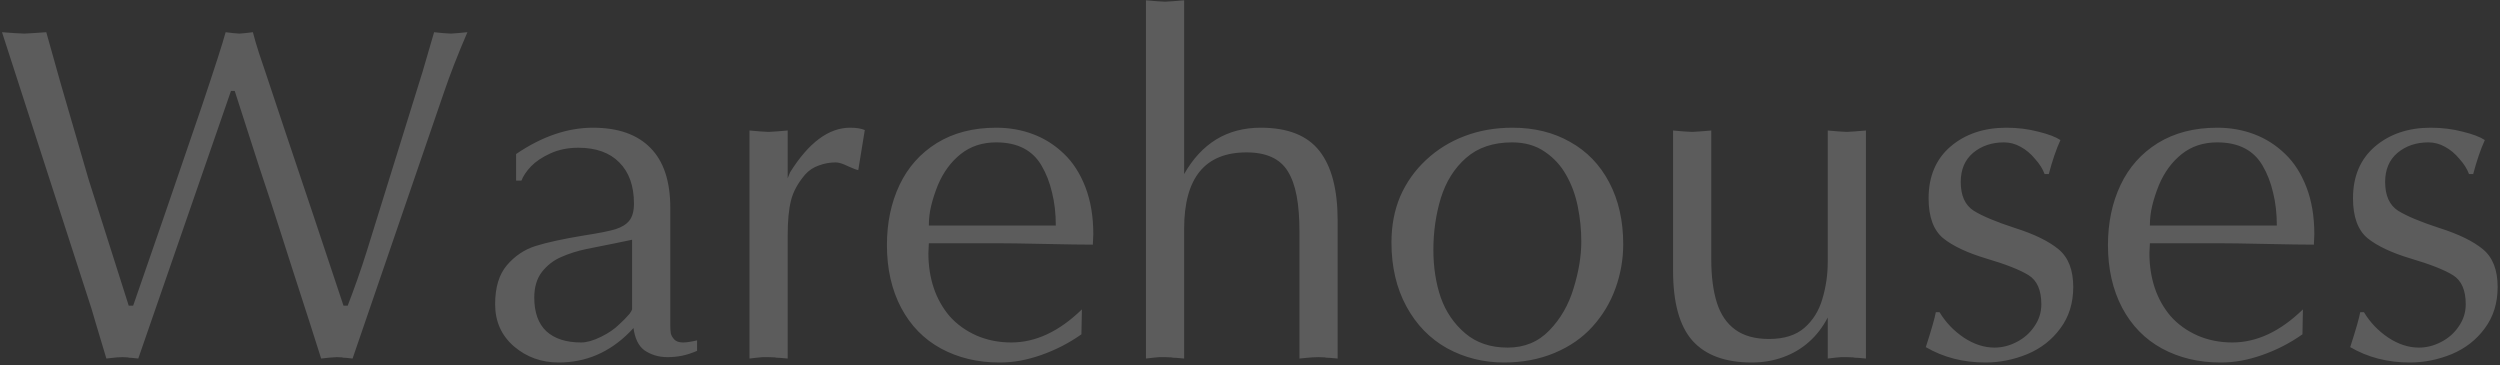 <svg width="623" height="91" viewBox="0 0 623 91" fill="none" xmlns="http://www.w3.org/2000/svg">
<rect x="0" y="0" width="623" height="91" fill="#333333" stroke="none"/>
<path opacity="0.2" d="M21.748 73.676L0.503 8.025L3.695 8.257L6.075 8.373L8.165 8.257L11.532 8.025L15.072 20.621L22.096 44.769L32.08 76.172H33.183L41.019 53.533L50.307 26.426C53.557 16.751 55.531 10.618 56.228 8.025L58.143 8.257L59.652 8.373L61.045 8.257L63.019 8.025C63.406 9.534 63.909 11.256 64.528 13.191C64.683 13.655 65.205 15.203 66.096 17.835L70.797 31.94L78.053 53.533L85.599 76.172H86.644C87.379 74.275 88.172 72.128 89.024 69.728C89.875 67.329 90.669 64.949 91.404 62.589L105.335 17.777L108.179 8.025L110.501 8.257L112.359 8.373L113.984 8.257L116.48 8.025C114.119 13.481 112.146 18.551 110.559 23.233L87.863 89.348L86.238 89.174C85.735 89.174 85.386 89.135 85.193 89.058L83.916 89L82.174 89.116L80.027 89.348L77.24 80.583L72.829 66.942C72.055 64.543 70.991 61.215 69.636 56.958C68.282 52.702 66.579 47.516 64.528 41.402L58.491 22.653H57.563L34.46 89.348L32.835 89.174C32.332 89.174 31.983 89.135 31.79 89.058L30.571 89L29.178 89.058L28.075 89.174L26.508 89.348L24.07 81.222C23.141 77.971 22.367 75.456 21.748 73.676ZM167.039 51.792V79.364C167.039 80.022 167.039 80.661 167.039 81.28C167.039 81.86 167.077 82.441 167.155 83.021C167.271 83.563 167.561 84.085 168.025 84.588C168.49 85.091 169.225 85.343 170.231 85.343C171.044 85.343 172.205 85.169 173.714 84.821V87.433C172.359 88.013 171.102 88.419 169.941 88.652C168.78 88.884 167.58 89 166.342 89C165.22 89 164.156 88.845 163.149 88.536C162.182 88.226 161.311 87.8 160.537 87.259C159.106 86.175 158.215 84.337 157.867 81.744L156.822 82.847C151.83 87.839 145.968 90.335 139.234 90.335C134.939 90.335 131.224 89 128.089 86.33C124.955 83.621 123.387 80.119 123.387 75.823C123.387 71.644 124.355 68.413 126.29 66.13C128.263 63.808 130.643 62.202 133.43 61.312C136.254 60.422 140.24 59.551 145.387 58.7C149.141 58.119 151.792 57.597 153.34 57.132C154.926 56.629 156.087 55.913 156.822 54.985C157.596 54.017 157.983 52.605 157.983 50.747C157.983 46.336 156.764 42.911 154.326 40.473C151.927 38.035 148.522 36.816 144.11 36.816C141.556 36.816 139.254 37.281 137.203 38.209C135.152 39.138 133.526 40.221 132.327 41.46C131.166 42.698 130.372 43.878 129.947 45.001H128.612V38.383C135.036 34.011 141.421 31.824 147.767 31.824C154.036 31.824 158.815 33.507 162.105 36.874C165.394 40.202 167.039 45.175 167.039 51.792ZM157.519 77.1V59.745L153.34 60.615L146.084 62.066C143.878 62.531 141.808 63.189 139.873 64.04C137.977 64.853 136.371 66.091 135.055 67.755C133.778 69.419 133.139 71.547 133.139 74.14C133.139 77.855 134.145 80.661 136.158 82.557C138.209 84.414 141.092 85.343 144.807 85.343C146.2 85.343 147.844 84.879 149.741 83.95C151.637 83.021 153.165 81.976 154.326 80.815L155.603 79.596L156.88 78.203C157.229 77.739 157.442 77.371 157.519 77.1ZM186.774 89.348V32.521L189.503 32.753L191.534 32.869L193.45 32.753L196.294 32.521V44.42L196.875 42.969C201.518 35.539 206.51 31.824 211.851 31.824C213.398 31.824 214.617 32.018 215.507 32.404L213.882 42.389C213.418 42.311 212.547 41.982 211.27 41.402C210.032 40.783 209.026 40.473 208.252 40.473C206.82 40.473 205.427 40.725 204.072 41.228C202.718 41.692 201.576 42.447 200.648 43.491C198.829 45.62 197.648 47.787 197.107 49.993C196.565 52.16 196.294 55.023 196.294 58.584V89.348L194.32 89.174C193.74 89.174 193.314 89.135 193.043 89.058L191.534 89H190.083L188.806 89.116L186.774 89.348ZM269.607 77.1L269.491 83.311C266.434 85.478 263.086 87.201 259.449 88.478C257.669 89.097 255.947 89.561 254.283 89.871C252.619 90.18 250.877 90.335 249.058 90.335C243.641 90.335 238.784 89.174 234.489 86.852C230.232 84.53 226.923 81.144 224.563 76.694C222.202 72.205 221.022 67 221.022 61.08C221.022 55.507 222.067 50.515 224.156 46.103C226.246 41.692 229.342 38.209 233.444 35.655C237.585 33.101 242.519 31.824 248.246 31.824C251.535 31.824 254.612 32.366 257.475 33.449C260.339 34.533 262.893 36.158 265.137 38.325C267.382 40.454 269.162 43.221 270.478 46.626C271.793 50.031 272.451 53.94 272.451 58.351L272.393 59.745L272.335 60.964C269.665 60.964 265.66 60.905 260.319 60.789C254.979 60.673 250.955 60.615 248.246 60.615H231.47L231.354 63.111C231.354 66.207 231.799 69.09 232.689 71.76C233.579 74.392 234.895 76.733 236.636 78.784C238.417 80.796 240.642 82.402 243.312 83.602C245.982 84.763 248.884 85.343 252.019 85.343C258.094 85.343 263.957 82.596 269.607 77.1ZM231.47 56.204H263.106C263.106 53.224 262.796 50.496 262.177 48.019C261.596 45.504 260.726 43.259 259.565 41.286C257.32 37.416 253.547 35.481 248.246 35.481C244.802 35.481 241.861 36.449 239.423 38.383C236.985 40.318 235.089 42.892 233.734 46.103C232.999 47.922 232.438 49.644 232.051 51.27C231.664 52.856 231.47 54.501 231.47 56.204ZM285.57 89.348V0.073L288.298 0.305L290.33 0.421L292.245 0.305L295.089 0.073V43.375C299.462 35.675 305.828 31.824 314.187 31.824C320.92 31.824 325.796 33.759 328.814 37.629C331.833 41.46 333.342 47.245 333.342 54.985V89.348L331.369 89.174C330.788 89.174 330.362 89.135 330.092 89.058L328.582 89L326.957 89.058L325.622 89.174L323.822 89.348V57.713C323.822 54.23 323.59 51.27 323.126 48.832C322.662 46.355 321.926 44.304 320.92 42.679C318.985 39.544 315.56 37.977 310.646 37.977C300.275 37.977 295.089 44.324 295.089 57.016V89.348L293.116 89.174C292.535 89.174 292.11 89.135 291.839 89.058L290.33 89H288.878L287.601 89.116L285.57 89.348ZM346.751 60.441C346.751 56.184 347.486 52.334 348.957 48.89C350.466 45.446 352.614 42.427 355.4 39.834C358.186 37.242 361.379 35.268 364.978 33.914C368.615 32.521 372.601 31.824 376.935 31.824C382.353 31.824 387.132 33.004 391.273 35.365C395.452 37.687 398.703 41.053 401.024 45.465C403.346 49.877 404.507 55.004 404.507 60.847C404.507 64.601 403.869 68.258 402.592 71.818C401.315 75.378 399.399 78.571 396.845 81.396C394.33 84.182 391.176 86.369 387.384 87.955C383.591 89.542 379.392 90.335 374.787 90.335C369.679 90.335 364.958 89.155 360.624 86.794C356.329 84.395 352.943 80.912 350.466 76.346C347.989 71.779 346.751 66.478 346.751 60.441ZM376.819 35.481C372.098 35.481 368.267 36.777 365.326 39.37C362.423 41.924 360.334 45.252 359.057 49.354C357.818 53.456 357.199 57.752 357.199 62.24C357.199 66.613 357.818 70.599 359.057 74.198C360.334 77.758 362.365 80.719 365.152 83.079C367.938 85.44 371.459 86.62 375.716 86.62C379.896 86.62 383.359 85.188 386.106 82.325C388.893 79.461 390.905 75.959 392.143 71.818C393.42 67.677 394.059 63.808 394.059 60.209C394.059 57.268 393.769 54.365 393.188 51.502C392.608 48.6 391.64 45.968 390.286 43.608C388.97 41.247 387.19 39.312 384.946 37.803C382.701 36.255 379.992 35.481 376.819 35.481ZM464.992 32.521V89.348L463.018 89.174C462.438 89.174 462.012 89.135 461.741 89.058L460.232 89H458.781L457.504 89.116L455.472 89.348V79.132C454.195 81.57 452.628 83.602 450.77 85.227C448.952 86.852 446.823 88.11 444.385 89C441.947 89.89 439.335 90.335 436.549 90.335C429.932 90.335 424.998 88.516 421.747 84.879C418.535 81.241 416.929 75.436 416.929 67.465V32.521L419.599 32.753L421.689 32.869L423.605 32.753L426.449 32.521V64.62C426.449 68.877 426.913 72.476 427.842 75.417C428.771 78.358 430.299 80.603 432.428 82.15C434.556 83.698 437.362 84.472 440.844 84.472C444.598 84.472 447.539 83.544 449.668 81.686C451.796 79.829 453.286 77.429 454.137 74.488C455.027 71.509 455.472 68.451 455.472 65.317V32.521L458.2 32.753L460.232 32.869L462.148 32.753L464.992 32.521ZM482.406 77.797H483.335C484.844 80.312 486.856 82.421 489.371 84.124C491.887 85.788 494.441 86.62 497.034 86.62C498.93 86.62 500.768 86.156 502.548 85.227C504.367 84.298 505.837 83.002 506.96 81.338C508.121 79.674 508.701 77.836 508.701 75.823C508.701 72.302 507.637 69.883 505.508 68.568C503.38 67.252 499.897 65.878 495.06 64.446C490.262 63.014 486.643 61.312 484.205 59.338C481.806 57.326 480.606 54.017 480.606 49.412C480.606 43.956 482.425 39.66 486.063 36.526C489.739 33.391 494.383 31.824 499.994 31.824C502.78 31.824 505.431 32.153 507.946 32.811C510.462 33.43 512.3 34.127 513.461 34.901C512.416 37.184 511.449 40.009 510.558 43.375H509.514C509.049 42.098 508.256 40.841 507.134 39.602C506.089 38.325 504.889 37.319 503.535 36.584C502.219 35.849 500.845 35.481 499.414 35.481C496.356 35.481 493.783 36.352 491.693 38.093C489.642 39.834 488.617 42.253 488.617 45.349C488.617 48.716 489.681 51.096 491.809 52.489C493.976 53.843 497.44 55.294 502.2 56.842C506.96 58.351 510.558 60.112 512.996 62.124C515.434 64.137 516.653 67.271 516.653 71.528C516.653 75.514 515.589 78.939 513.461 81.802C511.371 84.666 508.624 86.814 505.218 88.245C501.813 89.638 498.33 90.335 494.77 90.335C489.236 90.335 484.283 89.058 479.91 86.504C481.303 82.209 482.135 79.306 482.406 77.797ZM573.887 77.1L573.771 83.311C570.714 85.478 567.367 87.201 563.729 88.478C561.949 89.097 560.227 89.561 558.563 89.871C556.899 90.18 555.158 90.335 553.339 90.335C547.921 90.335 543.065 89.174 538.769 86.852C534.512 84.53 531.204 81.144 528.843 76.694C526.483 72.205 525.302 67 525.302 61.08C525.302 55.507 526.347 50.515 528.437 46.103C530.526 41.692 533.622 38.209 537.724 35.655C541.865 33.101 546.799 31.824 552.526 31.824C555.815 31.824 558.892 32.366 561.756 33.449C564.619 34.533 567.173 36.158 569.418 38.325C571.662 40.454 573.442 43.221 574.758 46.626C576.074 50.031 576.732 53.94 576.732 58.351L576.674 59.745L576.615 60.964C573.945 60.964 569.94 60.905 564.6 60.789C559.26 60.673 555.235 60.615 552.526 60.615H535.751L535.635 63.111C535.635 66.207 536.08 69.09 536.97 71.76C537.86 74.392 539.175 76.733 540.917 78.784C542.697 80.796 544.922 82.402 547.592 83.602C550.262 84.763 553.165 85.343 556.299 85.343C562.375 85.343 568.237 82.596 573.887 77.1ZM535.751 56.204H567.386C567.386 53.224 567.076 50.496 566.457 48.019C565.877 45.504 565.006 43.259 563.845 41.286C561.601 37.416 557.828 35.481 552.526 35.481C549.082 35.481 546.141 36.449 543.703 38.383C541.265 40.318 539.369 42.892 538.014 46.103C537.279 47.922 536.718 49.644 536.331 51.27C535.944 52.856 535.751 54.501 535.751 56.204ZM588.167 77.797H589.096C590.605 80.312 592.617 82.421 595.132 84.124C597.648 85.788 600.202 86.62 602.795 86.62C604.691 86.62 606.529 86.156 608.309 85.227C610.128 84.298 611.598 83.002 612.721 81.338C613.881 79.674 614.462 77.836 614.462 75.823C614.462 72.302 613.398 69.883 611.269 68.568C609.141 67.252 605.658 65.878 600.821 64.446C596.022 63.014 592.404 61.312 589.966 59.338C587.567 57.326 586.367 54.017 586.367 49.412C586.367 43.956 588.186 39.66 591.824 36.526C595.5 33.391 600.144 31.824 605.755 31.824C608.541 31.824 611.192 32.153 613.707 32.811C616.223 33.43 618.061 34.127 619.222 34.901C618.177 37.184 617.209 40.009 616.319 43.375H615.275C614.81 42.098 614.017 40.841 612.895 39.602C611.85 38.325 610.65 37.319 609.296 36.584C607.98 35.849 606.606 35.481 605.174 35.481C602.117 35.481 599.544 36.352 597.454 38.093C595.403 39.834 594.378 42.253 594.378 45.349C594.378 48.716 595.442 51.096 597.57 52.489C599.737 53.843 603.201 55.294 607.961 56.842C612.721 58.351 616.319 60.112 618.757 62.124C621.195 64.137 622.414 67.271 622.414 71.528C622.414 75.514 621.35 78.939 619.222 81.802C617.132 84.666 614.385 86.814 610.979 88.245C607.574 89.638 604.091 90.335 600.531 90.335C594.997 90.335 590.044 89.058 585.671 86.504C587.064 82.209 587.896 79.306 588.167 77.797Z" fill="white"/>
</svg>

